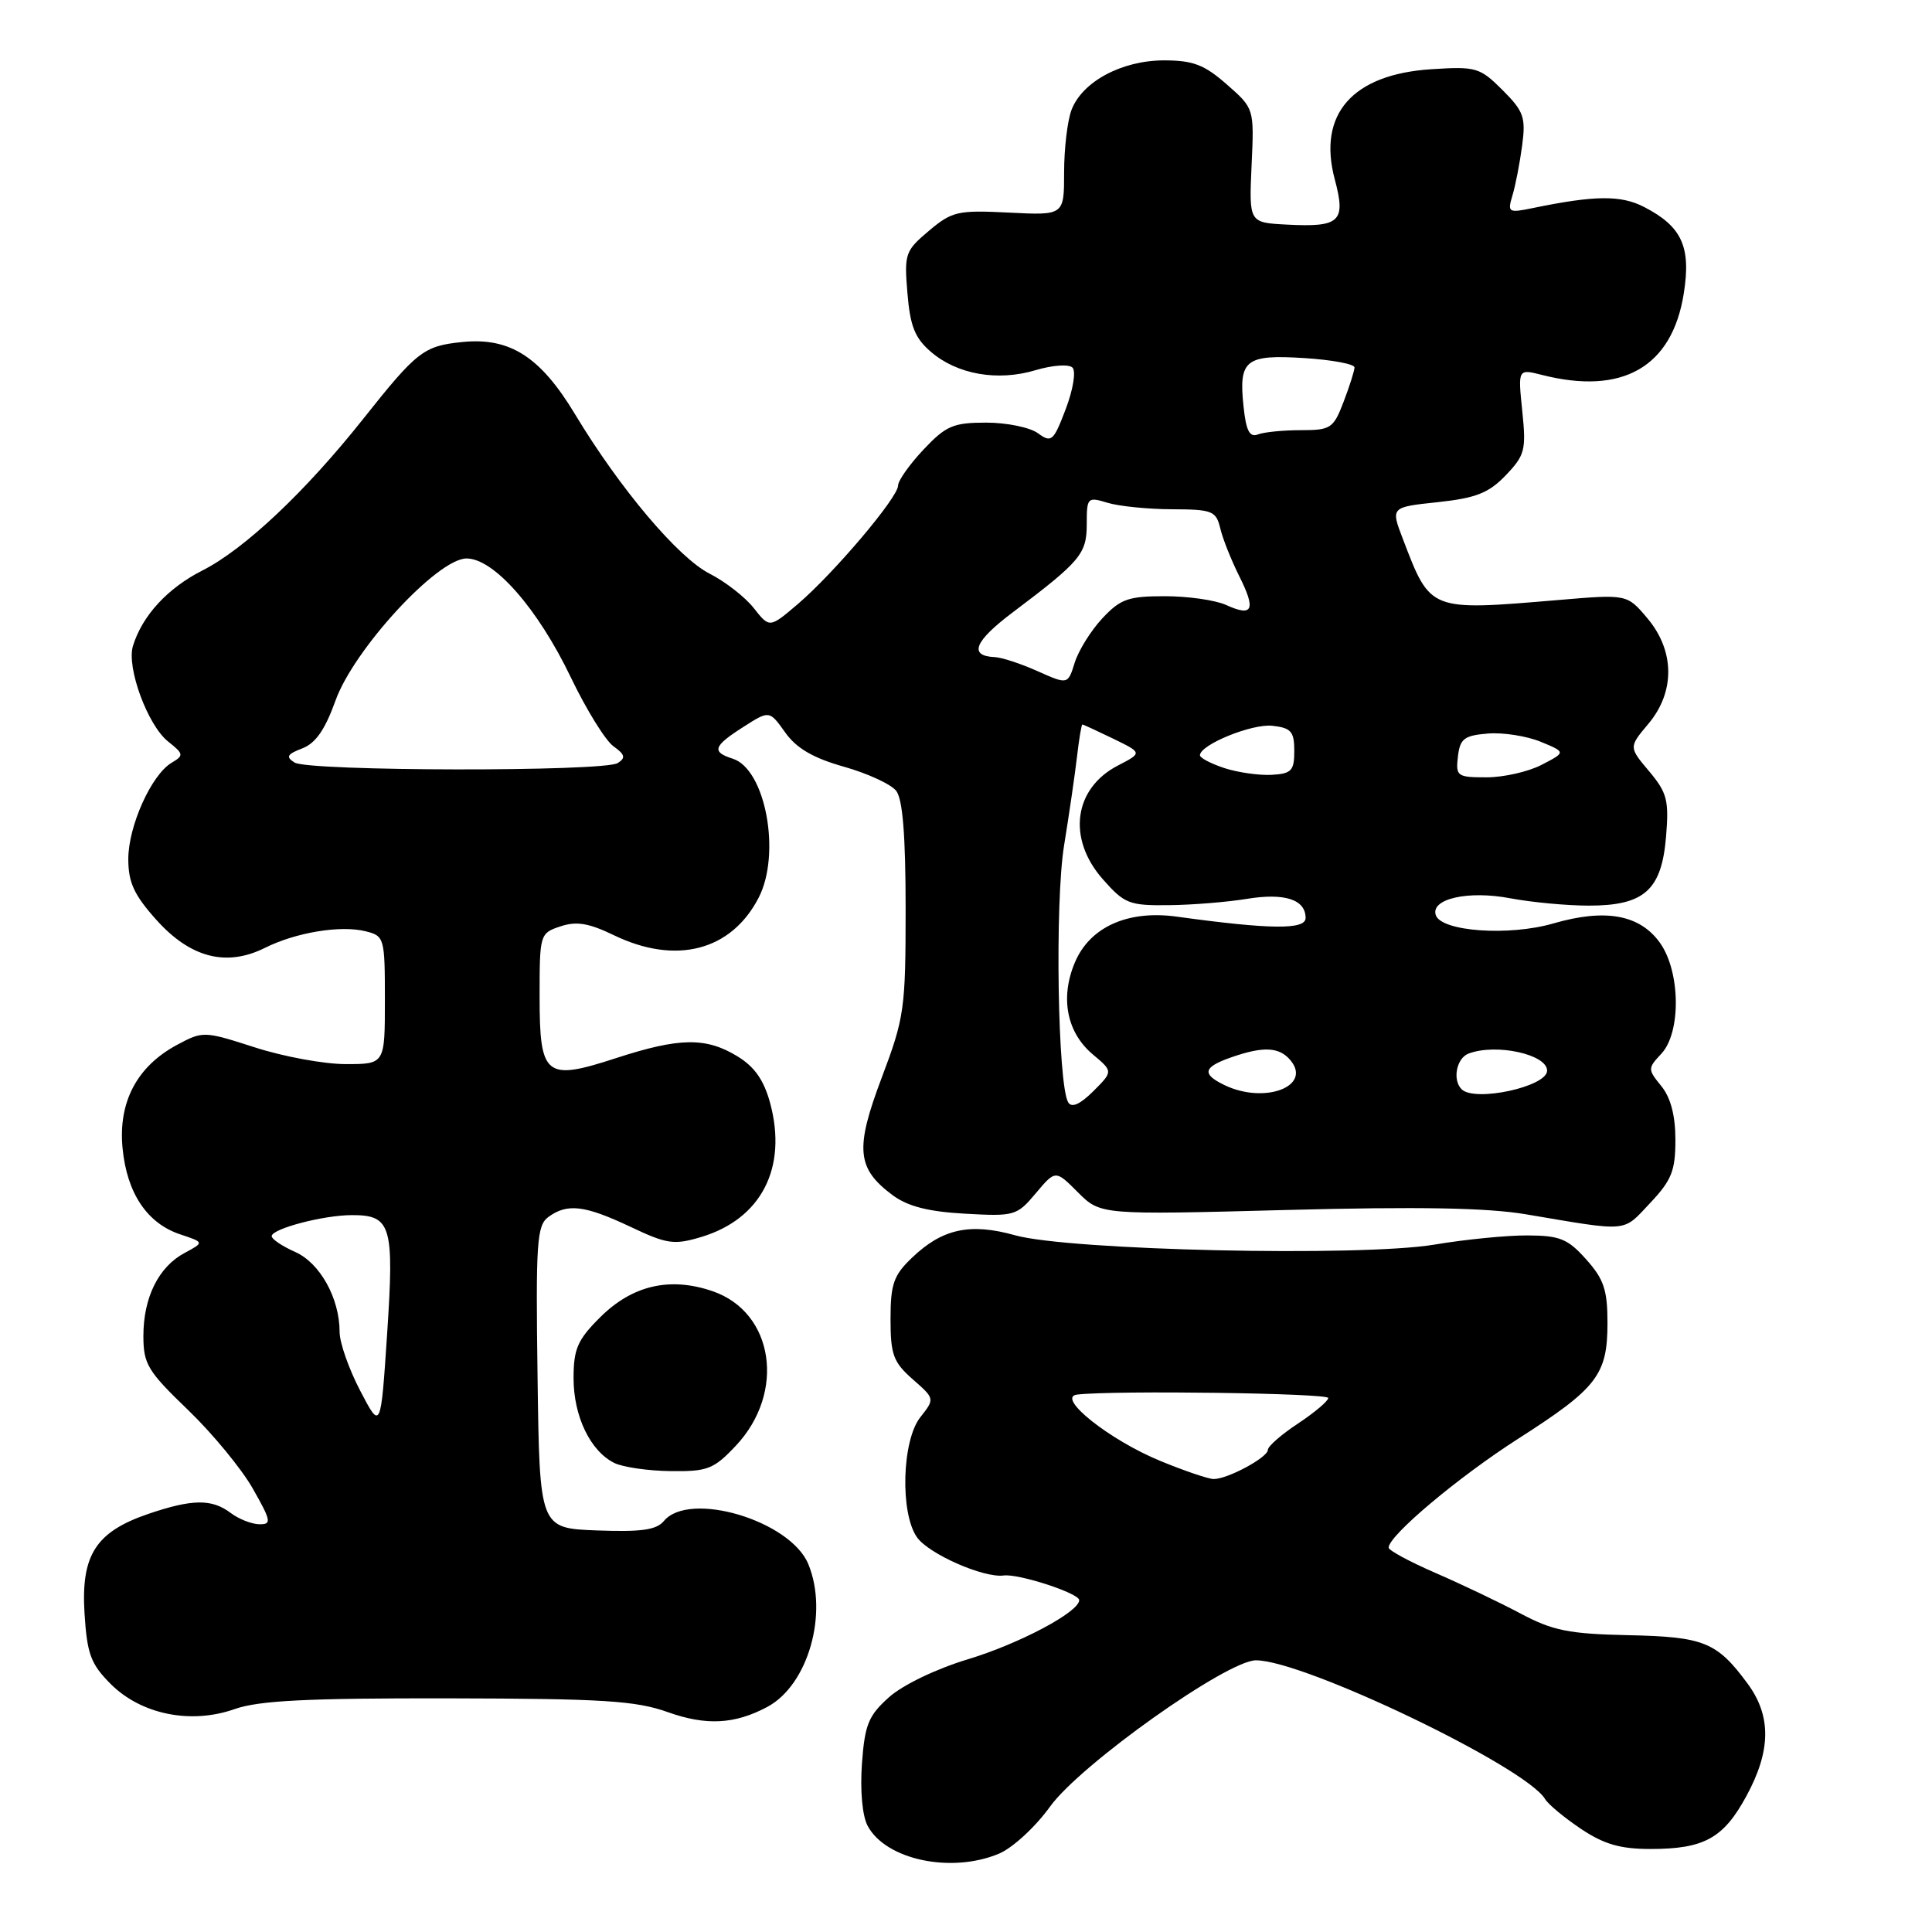<?xml version="1.0" encoding="UTF-8" standalone="no"?>
<!DOCTYPE svg PUBLIC "-//W3C//DTD SVG 1.1//EN" "http://www.w3.org/Graphics/SVG/1.1/DTD/svg11.dtd" >
<svg xmlns="http://www.w3.org/2000/svg" xmlns:xlink="http://www.w3.org/1999/xlink" version="1.1" viewBox="0 0 256 256">
 <g >
 <path fill="currentColor"
d=" M 132.35 245.63 C 134.17 244.87 137.19 242.09 139.14 239.38 C 143.15 233.81 162.60 220.00 166.42 220.00 C 172.78 220.00 202.14 234.09 204.73 238.38 C 205.15 239.09 207.29 240.86 209.48 242.33 C 212.53 244.37 214.69 245.00 218.69 245.00 C 225.80 245.00 228.36 243.59 231.40 238.00 C 234.68 231.97 234.73 227.38 231.56 223.08 C 227.49 217.57 225.80 216.88 215.73 216.67 C 207.89 216.50 205.75 216.07 201.50 213.81 C 198.75 212.35 193.69 209.93 190.25 208.44 C 186.81 206.95 184.00 205.43 184.00 205.07 C 184.00 203.48 193.22 195.73 201.15 190.65 C 211.64 183.94 213.00 182.18 213.00 175.29 C 213.00 170.93 212.52 169.49 210.18 166.88 C 207.75 164.15 206.68 163.72 202.43 163.70 C 199.72 163.68 194.15 164.23 190.05 164.92 C 180.27 166.55 141.66 165.69 134.50 163.68 C 128.54 162.01 124.85 162.81 120.83 166.67 C 118.41 168.98 118.00 170.15 118.00 174.78 C 118.00 179.50 118.37 180.50 120.94 182.76 C 123.88 185.34 123.88 185.34 121.94 187.80 C 119.51 190.89 119.25 200.48 121.50 203.69 C 123.04 205.90 130.35 209.12 133.00 208.76 C 134.97 208.50 143.00 211.11 143.00 212.03 C 143.00 213.59 135.08 217.80 128.23 219.87 C 124.05 221.13 119.61 223.27 117.80 224.89 C 115.07 227.33 114.59 228.51 114.21 233.71 C 113.96 237.28 114.26 240.62 114.97 241.94 C 117.37 246.43 126.02 248.27 132.35 245.63 Z  M 101.68 226.17 C 107.08 223.28 109.80 213.77 107.10 207.24 C 104.71 201.48 91.33 197.49 87.97 201.54 C 86.98 202.73 84.97 203.01 79.09 202.79 C 71.50 202.50 71.50 202.50 71.23 182.50 C 70.98 164.58 71.13 162.38 72.67 161.25 C 75.18 159.42 77.48 159.70 83.52 162.55 C 88.39 164.86 89.30 164.99 92.91 163.91 C 100.87 161.52 104.36 154.75 102.05 146.17 C 101.22 143.12 99.99 141.35 97.70 139.96 C 93.54 137.42 90.02 137.48 81.68 140.19 C 72.24 143.27 71.50 142.67 71.50 131.97 C 71.50 123.80 71.54 123.65 74.26 122.75 C 76.38 122.04 78.01 122.31 81.32 123.91 C 89.54 127.89 96.88 126.00 100.52 118.96 C 103.53 113.14 101.44 101.91 97.09 100.53 C 94.25 99.63 94.50 98.87 98.52 96.31 C 101.95 94.12 101.95 94.12 104.04 97.05 C 105.53 99.15 107.74 100.44 111.81 101.59 C 114.94 102.47 118.06 103.91 118.75 104.79 C 119.61 105.89 120.00 110.70 120.00 120.39 C 120.00 133.68 119.84 134.83 116.84 142.78 C 113.27 152.22 113.51 154.82 118.28 158.37 C 120.28 159.85 122.99 160.55 127.86 160.82 C 134.42 161.19 134.74 161.10 137.25 158.11 C 139.86 155.01 139.86 155.01 142.84 158.00 C 145.83 160.98 145.83 160.98 170.42 160.33 C 187.97 159.87 197.08 160.03 202.25 160.91 C 215.99 163.23 214.96 163.32 218.63 159.43 C 221.50 156.39 222.00 155.14 222.00 151.04 C 222.00 147.83 221.38 145.45 220.14 143.92 C 218.32 141.68 218.32 141.57 220.14 139.62 C 222.77 136.80 222.67 128.75 219.96 124.94 C 217.29 121.19 212.72 120.36 205.83 122.36 C 199.95 124.07 190.98 123.43 190.25 121.26 C 189.53 119.10 194.54 117.96 200.13 119.03 C 202.96 119.56 207.64 120.00 210.53 120.00 C 217.88 120.00 220.17 117.95 220.76 110.87 C 221.16 106.04 220.90 105.04 218.52 102.20 C 215.82 99.00 215.82 99.00 218.41 95.92 C 221.97 91.69 221.93 86.26 218.30 81.94 C 215.60 78.73 215.60 78.73 206.55 79.50 C 189.34 80.95 189.57 81.04 185.89 71.42 C 184.27 67.20 184.27 67.20 190.51 66.54 C 195.60 65.99 197.26 65.33 199.52 62.98 C 202.06 60.32 202.24 59.63 201.71 54.48 C 201.13 48.87 201.13 48.87 204.32 49.68 C 215.01 52.40 221.57 48.63 223.11 38.88 C 224.09 32.70 222.86 30.01 217.86 27.43 C 214.79 25.84 211.34 25.87 203.10 27.57 C 199.86 28.24 199.73 28.15 200.41 25.89 C 200.81 24.57 201.38 21.61 201.69 19.30 C 202.19 15.55 201.91 14.75 199.09 11.93 C 196.09 8.94 195.59 8.79 189.69 9.17 C 179.19 9.84 174.55 15.13 176.87 23.79 C 178.36 29.38 177.57 30.13 170.50 29.76 C 165.50 29.50 165.50 29.50 165.84 21.94 C 166.19 14.37 166.19 14.37 162.56 11.19 C 159.58 8.57 158.09 8.00 154.22 8.00 C 148.64 8.01 143.40 10.82 141.98 14.57 C 141.44 15.98 141.00 19.70 141.00 22.83 C 141.00 28.54 141.00 28.54 133.69 28.17 C 126.90 27.83 126.16 28.00 123.09 30.58 C 119.94 33.23 119.80 33.63 120.24 38.85 C 120.60 43.23 121.23 44.80 123.35 46.62 C 126.83 49.62 132.19 50.56 137.22 49.05 C 139.47 48.38 141.63 48.23 142.11 48.71 C 142.59 49.19 142.20 51.60 141.22 54.19 C 139.59 58.48 139.32 58.71 137.54 57.41 C 136.48 56.63 133.39 56.00 130.68 56.00 C 126.31 56.00 125.35 56.41 122.37 59.57 C 120.52 61.54 119.00 63.68 119.00 64.34 C 119.00 65.91 110.52 75.93 105.74 80.02 C 101.97 83.23 101.97 83.23 99.89 80.59 C 98.75 79.13 96.11 77.07 94.02 76.01 C 89.85 73.88 82.14 64.75 76.19 54.88 C 71.60 47.26 67.57 44.68 61.25 45.32 C 56.14 45.84 55.25 46.53 48.13 55.50 C 40.49 65.13 32.39 72.77 26.84 75.58 C 22.22 77.92 18.86 81.56 17.62 85.58 C 16.74 88.42 19.56 96.10 22.28 98.26 C 24.35 99.90 24.38 100.10 22.74 101.07 C 20.06 102.66 17.00 109.46 17.00 113.83 C 17.00 116.94 17.77 118.60 20.75 121.92 C 25.25 126.92 30.00 128.14 35.10 125.60 C 39.23 123.54 45.14 122.57 48.45 123.40 C 50.93 124.02 51.00 124.26 51.00 132.52 C 51.00 141.00 51.00 141.00 45.82 141.00 C 42.97 141.00 37.56 140.01 33.79 138.79 C 27.01 136.61 26.89 136.61 23.44 138.46 C 18.14 141.31 15.65 146.04 16.24 152.14 C 16.81 158.09 19.49 162.10 23.88 163.56 C 27.07 164.62 27.07 164.62 24.45 166.03 C 21.01 167.87 19.00 171.92 19.00 177.02 C 19.00 180.75 19.57 181.69 24.91 186.82 C 28.16 189.95 32.02 194.64 33.50 197.25 C 35.94 201.55 36.02 202.00 34.35 201.97 C 33.33 201.95 31.63 201.28 30.56 200.47 C 28.07 198.59 25.49 198.62 19.68 200.59 C 12.69 202.97 10.72 206.05 11.20 213.78 C 11.54 219.19 12.03 220.49 14.67 223.14 C 18.72 227.18 25.29 228.51 31.10 226.46 C 34.32 225.33 40.66 225.01 59.38 225.04 C 79.93 225.08 84.24 225.35 88.50 226.87 C 93.58 228.68 97.36 228.48 101.68 226.17 Z  M 97.49 191.58 C 104.14 184.53 102.56 173.90 94.45 171.10 C 88.77 169.14 83.77 170.30 79.49 174.58 C 76.52 177.54 76.00 178.75 76.00 182.63 C 76.00 187.68 78.24 192.31 81.42 193.86 C 82.56 194.41 85.92 194.90 88.88 194.93 C 93.75 194.99 94.57 194.68 97.49 191.58 Z  M 153.77 193.59 C 147.01 190.82 139.87 185.13 142.72 184.79 C 147.57 184.21 175.99 184.60 176.00 185.24 C 176.00 185.64 174.20 187.16 172.00 188.62 C 169.80 190.07 168.00 191.64 168.00 192.11 C 168.00 193.12 162.63 196.01 160.80 195.98 C 160.08 195.96 156.92 194.89 153.77 193.59 Z  M 47.73 184.28 C 46.23 181.41 45.00 177.91 45.00 176.50 C 45.00 172.02 42.40 167.35 39.11 165.89 C 37.40 165.13 36.00 164.19 36.00 163.80 C 36.00 162.82 42.85 161.01 46.63 161.01 C 51.83 161.00 52.25 162.38 51.30 176.69 C 50.45 189.50 50.45 189.50 47.73 184.28 Z  M 141.55 146.08 C 140.15 143.82 139.76 119.58 141.00 112.00 C 141.67 107.88 142.44 102.59 142.71 100.25 C 142.98 97.91 143.30 96.00 143.42 96.00 C 143.54 96.00 145.38 96.85 147.51 97.88 C 151.37 99.76 151.37 99.76 148.14 101.43 C 142.28 104.46 141.38 111.09 146.10 116.47 C 148.99 119.75 149.61 120.00 154.85 119.94 C 157.96 119.91 162.60 119.53 165.18 119.11 C 170.21 118.28 173.00 119.18 173.00 121.64 C 173.00 123.21 168.34 123.17 155.93 121.46 C 149.43 120.56 144.38 122.84 142.41 127.57 C 140.45 132.25 141.36 136.83 144.82 139.73 C 147.49 141.97 147.49 141.97 144.87 144.59 C 143.13 146.32 142.01 146.83 141.55 146.08 Z  M 162.25 143.78 C 159.20 142.31 159.42 141.40 163.15 140.10 C 167.42 138.61 169.52 138.72 171.00 140.50 C 173.88 143.96 167.55 146.34 162.25 143.78 Z  M 193.67 144.33 C 192.43 143.10 192.99 140.22 194.58 139.61 C 198.21 138.22 205.00 139.70 205.00 141.87 C 205.00 143.99 195.40 146.07 193.67 144.33 Z  M 162.25 101.78 C 160.46 101.19 159.00 100.43 159.00 100.08 C 159.00 98.68 165.91 95.86 168.61 96.17 C 171.08 96.45 171.50 96.93 171.50 99.50 C 171.50 102.13 171.13 102.52 168.50 102.67 C 166.85 102.76 164.04 102.36 162.25 101.78 Z  M 193.18 100.25 C 193.46 97.88 194.00 97.46 197.13 97.20 C 199.12 97.03 202.27 97.52 204.13 98.28 C 207.50 99.67 207.50 99.67 204.30 101.33 C 202.54 102.25 199.25 103.00 196.98 103.00 C 193.08 103.00 192.88 102.86 193.18 100.25 Z  M 39.03 101.04 C 37.84 100.29 38.04 99.94 40.04 99.17 C 41.81 98.50 43.07 96.69 44.44 92.87 C 46.86 86.06 57.97 74.00 61.82 74.00 C 65.45 74.00 71.27 80.64 75.64 89.76 C 77.68 94.01 80.22 98.12 81.28 98.88 C 82.82 99.98 82.93 100.43 81.85 101.11 C 80.02 102.27 40.88 102.21 39.03 101.04 Z  M 137.50 88.94 C 135.30 87.95 132.74 87.11 131.81 87.07 C 128.31 86.92 129.10 84.97 134.22 81.12 C 143.19 74.36 144.00 73.39 144.00 69.43 C 144.00 65.92 144.10 65.81 146.75 66.62 C 148.26 67.08 152.11 67.47 155.29 67.48 C 160.64 67.50 161.13 67.69 161.69 70.00 C 162.01 71.38 163.15 74.23 164.21 76.35 C 166.45 80.82 166.01 81.78 162.46 80.16 C 161.05 79.52 157.41 79.00 154.35 79.00 C 149.50 79.00 148.46 79.37 146.07 81.93 C 144.56 83.54 142.92 86.18 142.41 87.79 C 141.50 90.72 141.50 90.72 137.50 88.94 Z  M 164.77 53.81 C 164.12 47.67 165.04 46.95 172.86 47.45 C 176.51 47.68 179.49 48.24 179.48 48.69 C 179.47 49.13 178.82 51.19 178.03 53.25 C 176.69 56.76 176.33 57.00 172.38 57.00 C 170.06 57.00 167.50 57.25 166.69 57.56 C 165.57 57.99 165.11 57.09 164.77 53.81 Z "/>
</g>
</svg>